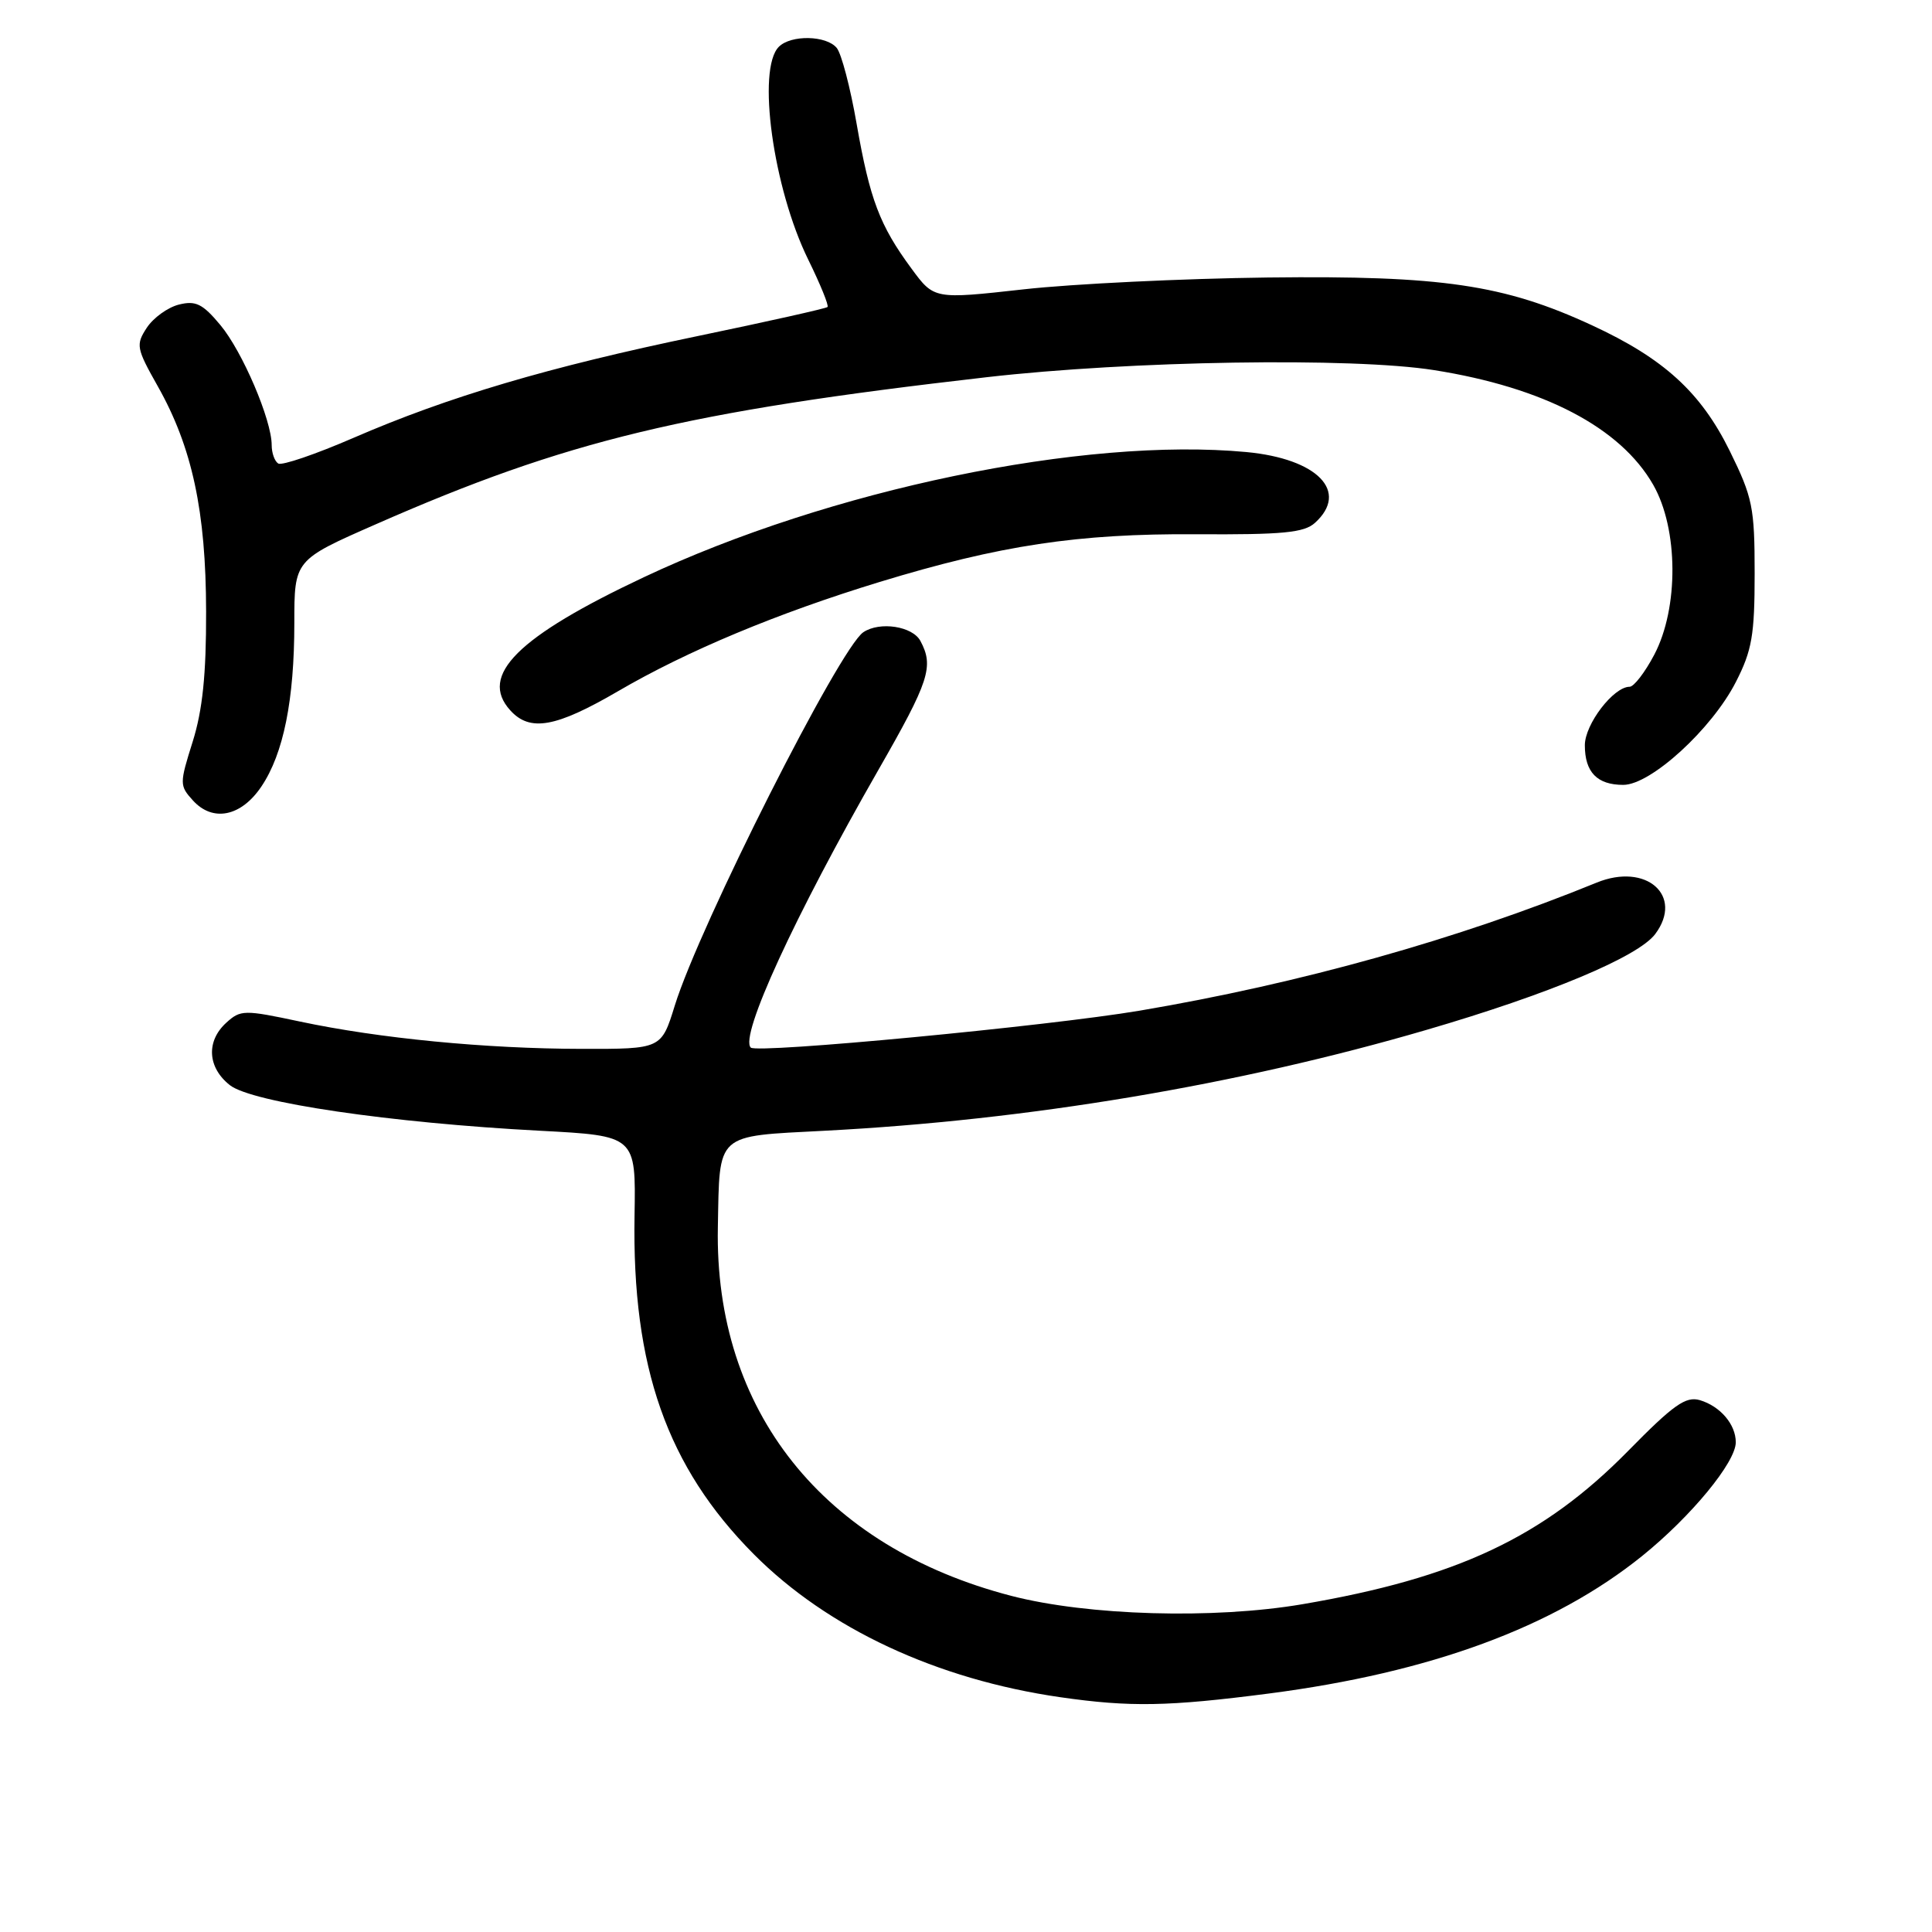 <?xml version="1.0" encoding="UTF-8" standalone="no"?>
<!DOCTYPE svg PUBLIC "-//W3C//DTD SVG 1.1//EN" "http://www.w3.org/Graphics/SVG/1.1/DTD/svg11.dtd" >
<svg xmlns="http://www.w3.org/2000/svg" xmlns:xlink="http://www.w3.org/1999/xlink" version="1.1" viewBox="0 0 256 256">
 <g >
 <path fill="currentColor"
d=" M 168.14 224.40 C 189.57 221.62 205.88 215.61 217.60 206.17 C 224.07 200.95 230.00 193.76 230.00 191.11 C 230.00 188.74 227.95 186.34 225.25 185.53 C 223.38 184.98 221.76 186.12 215.75 192.24 C 204.50 203.69 193.04 209.08 172.56 212.57 C 160.80 214.57 144.15 214.09 134.00 211.46 C 109.04 204.98 94.65 186.91 95.12 162.61 C 95.36 150.00 94.71 150.59 109.26 149.83 C 136.25 148.43 163.99 143.78 189.00 136.47 C 205.25 131.73 217.09 126.77 219.33 123.76 C 223.13 118.67 218.13 114.27 211.57 116.95 C 193.12 124.48 172.27 130.32 151.00 133.92 C 138.85 135.97 100.30 139.63 99.48 138.81 C 97.97 137.31 105.28 121.40 116.40 102.00 C 123.14 90.24 123.77 88.31 121.96 84.93 C 120.92 82.98 116.58 82.31 114.40 83.77 C 111.26 85.87 92.72 122.58 89.41 133.25 C 87.63 139.00 87.63 139.00 77.07 138.98 C 64.32 138.96 50.24 137.59 39.74 135.36 C 32.36 133.79 31.88 133.79 29.99 135.51 C 27.29 137.96 27.49 141.45 30.46 143.79 C 33.38 146.09 51.75 148.79 71.55 149.83 C 84.26 150.50 84.26 150.50 84.08 161.06 C 83.73 181.15 88.39 194.38 99.88 205.94 C 109.68 215.79 124.13 222.53 140.50 224.89 C 149.74 226.22 154.79 226.13 168.14 224.40 Z  M 34.64 104.21 C 37.57 99.86 39.00 92.74 39.00 82.56 C 39.00 74.21 39.00 74.21 49.75 69.49 C 75.11 58.34 90.78 54.56 130.75 49.98 C 149.77 47.80 179.17 47.33 190.00 49.04 C 204.56 51.34 214.72 56.65 219.06 64.24 C 222.40 70.08 222.46 80.56 219.20 86.75 C 217.97 89.09 216.50 91.00 215.93 91.00 C 213.80 91.00 210.00 95.96 210.00 98.75 C 210.00 102.32 211.63 104.00 215.09 104.00 C 218.74 104.00 226.82 96.61 230.01 90.37 C 232.15 86.19 232.50 84.15 232.50 75.98 C 232.50 67.22 232.23 65.91 229.20 59.75 C 225.37 51.98 220.46 47.50 210.94 43.10 C 199.29 37.71 191.04 36.50 168.00 36.77 C 156.72 36.91 142.16 37.61 135.63 38.34 C 123.77 39.66 123.77 39.66 120.77 35.58 C 116.56 29.87 115.26 26.43 113.51 16.42 C 112.68 11.62 111.49 7.09 110.87 6.35 C 109.49 4.68 104.81 4.59 103.20 6.20 C 100.26 9.14 102.44 24.94 107.10 34.41 C 108.70 37.67 109.85 40.49 109.65 40.68 C 109.46 40.87 101.70 42.61 92.40 44.54 C 72.66 48.64 59.43 52.56 46.81 58.03 C 41.83 60.19 37.35 61.72 36.87 61.42 C 36.39 61.12 36.00 60.03 36.00 58.98 C 36.00 55.64 32.12 46.57 29.20 43.07 C 26.85 40.25 25.93 39.80 23.70 40.36 C 22.23 40.73 20.32 42.11 19.45 43.43 C 17.98 45.68 18.06 46.14 20.90 51.17 C 25.46 59.25 27.29 67.74 27.31 81.02 C 27.33 89.39 26.84 94.10 25.53 98.28 C 23.78 103.84 23.78 104.10 25.56 106.06 C 28.19 108.97 31.96 108.21 34.64 104.21 Z  M 81.91 91.58 C 91.06 86.24 103.02 81.25 116.50 77.13 C 132.49 72.25 142.82 70.69 158.49 70.79 C 169.97 70.86 172.80 70.59 174.24 69.28 C 178.81 65.14 174.60 60.79 165.16 59.90 C 143.62 57.88 109.99 64.86 85.32 76.48 C 68.57 84.37 63.42 89.50 67.61 94.12 C 70.22 97.01 73.64 96.40 81.91 91.58 Z "/>
</g>
</svg>